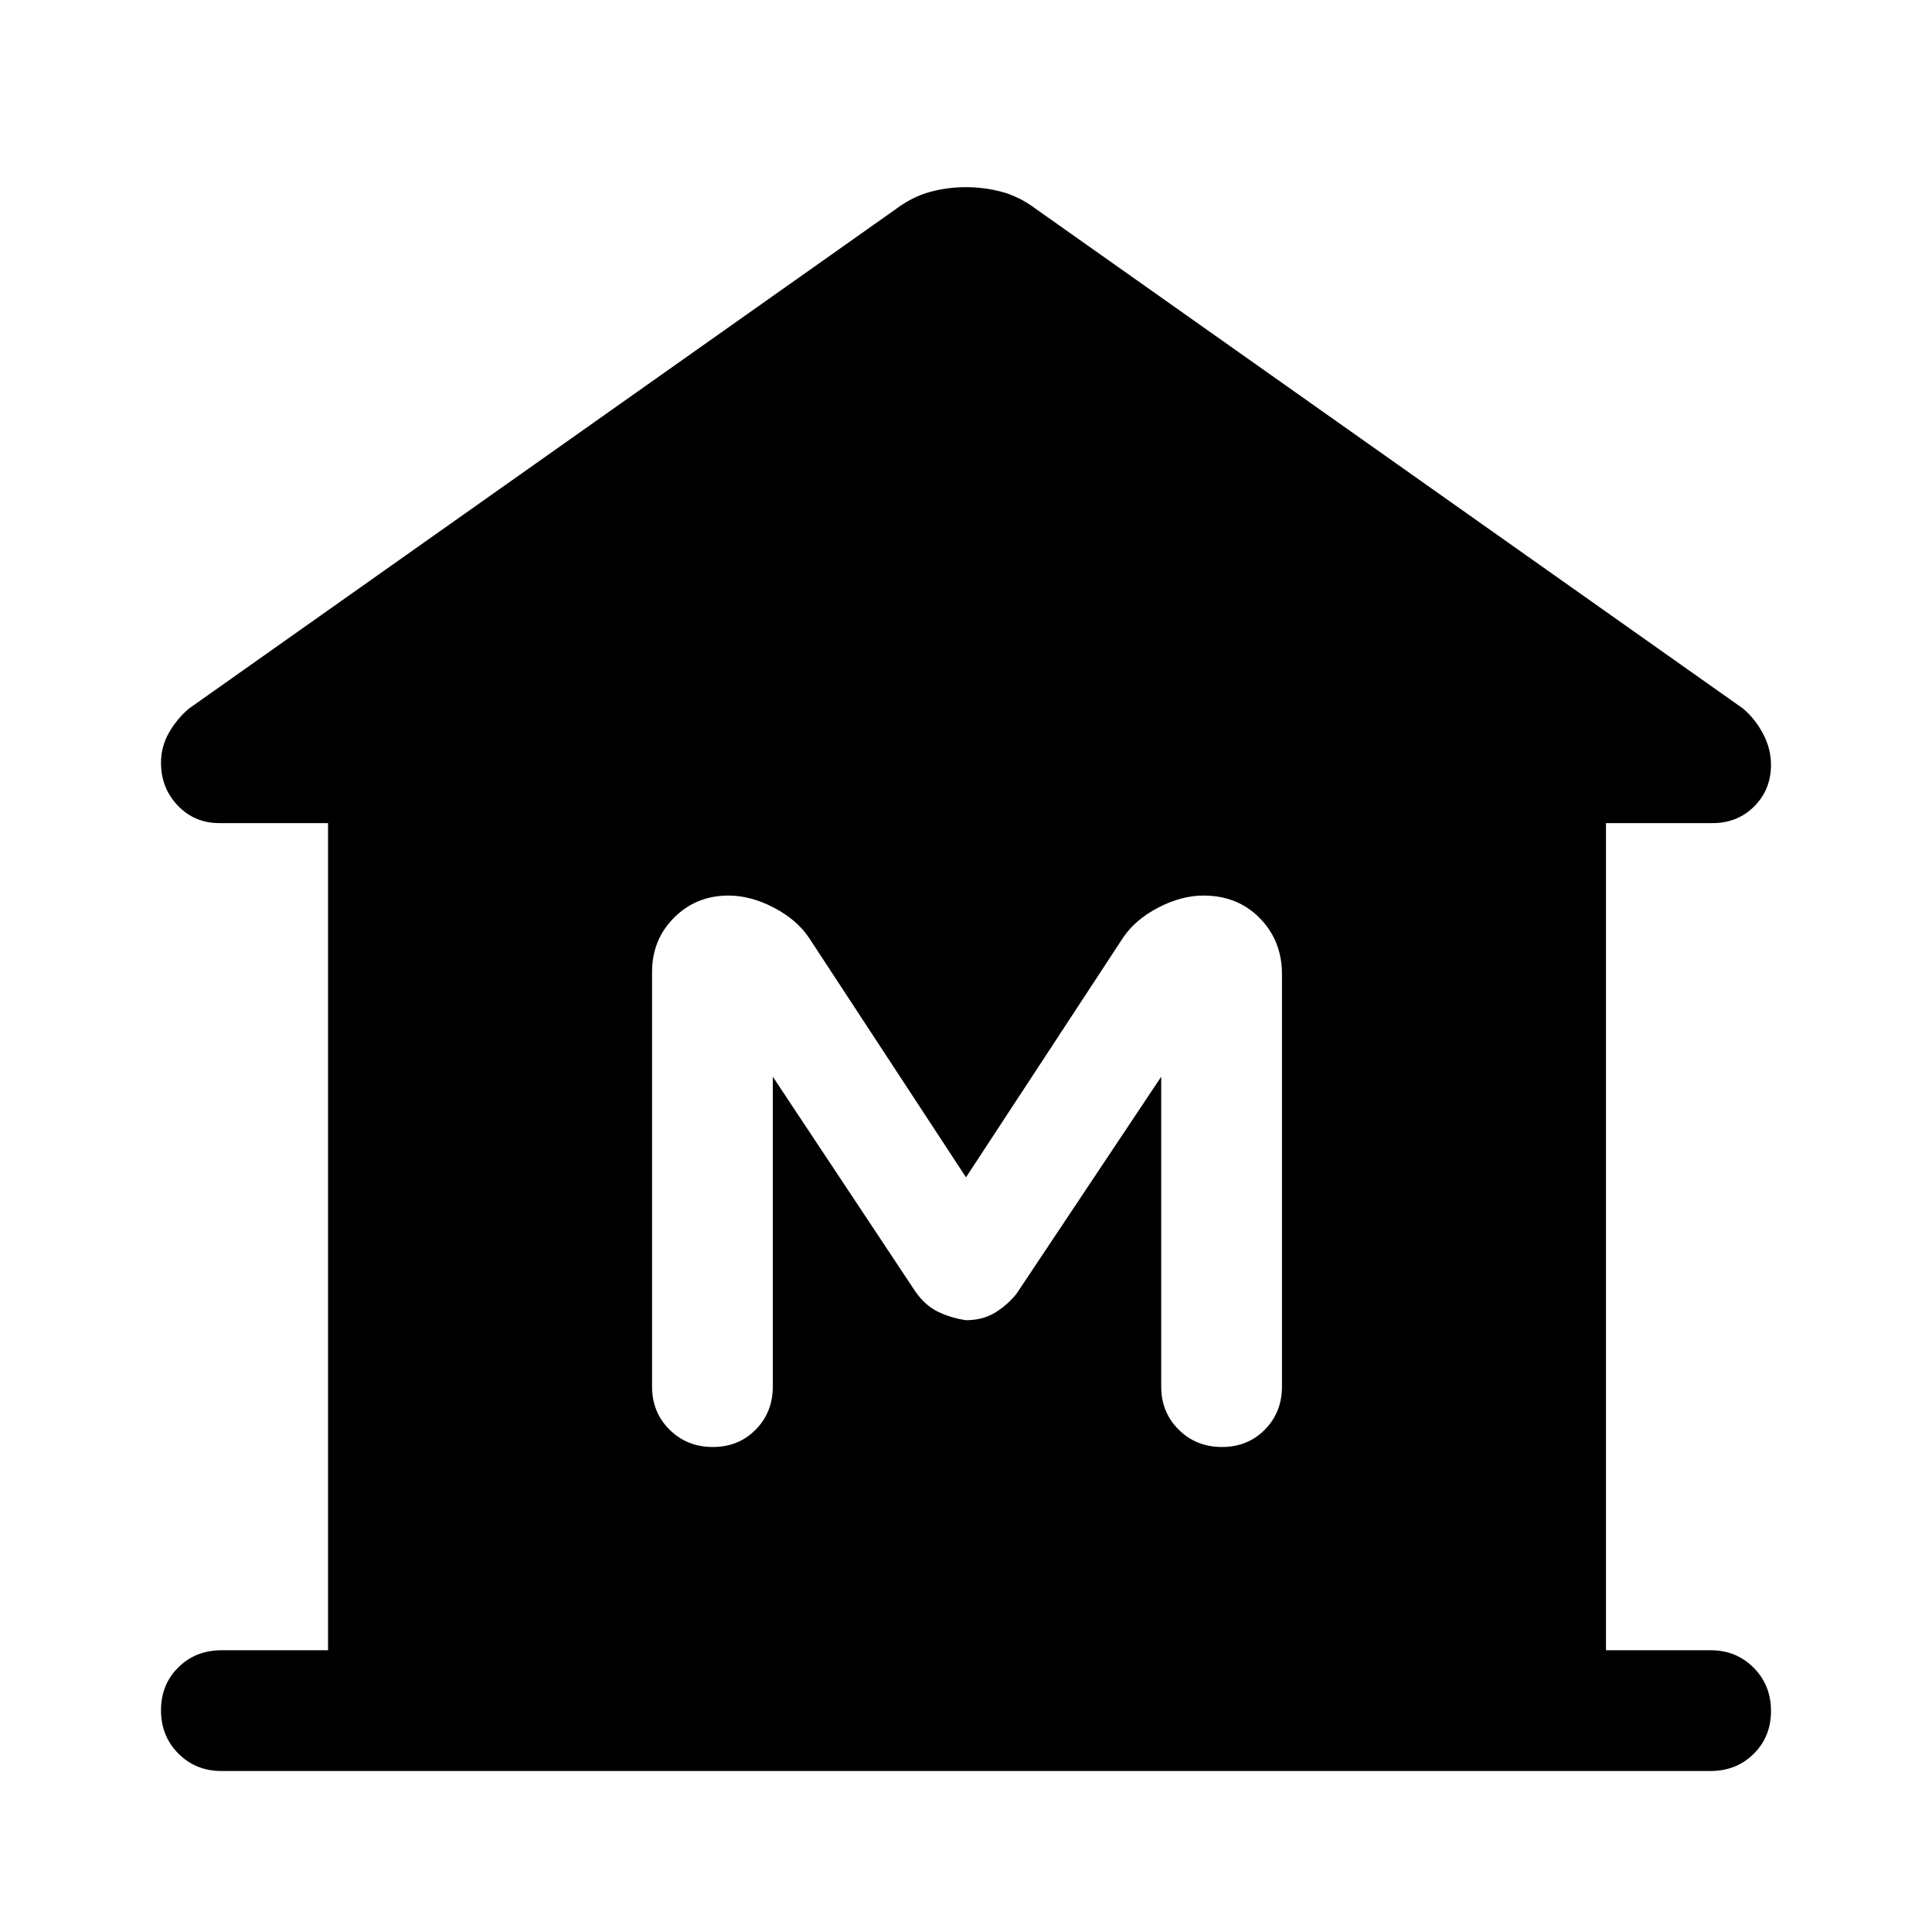 <svg xmlns="http://www.w3.org/2000/svg" width="48" height="48" viewBox="0 96 960 960"><path d="M110 976q-12.75 0-21.375-8.675Q80 958.649 80 945.825 80 933 88.625 924.5T110 916h53V505h-54q-12.352 0-20.676-8.727Q80 487.545 80 475q0-8 4-15t10-12l351-248q8.37-6.286 17.12-8.643Q470.87 189 480 189q9.13 0 17.88 2.357 8.75 2.357 17.12 8.643l351 248q6 5 10 12.5t4 15.5q0 12.352-8.324 20.676Q863.352 505 851 505h-53v411h52q12.75 0 21.375 8.675 8.625 8.676 8.625 21.5 0 12.825-8.625 21.325T850 976H110Zm244.175-161q12.825 0 21.325-8.625T384 785V631l71 107q5 7 11.5 10t13.5 4q8 0 14-3.5t11-9.5l72-108v154q0 12.75 8.675 21.375 8.676 8.625 21.5 8.625 12.825 0 21.325-8.625T637 785V580q0-16.5-11-27.75T598 541q-11 0-22.5 6T558 562l-78 119-78-119q-6-9-17.486-15-11.487-6-22.514-6-16.077 0-27.038 10.962Q324 562.923 324 579v206q0 12.75 8.675 21.375 8.676 8.625 21.5 8.625Z"/></svg>